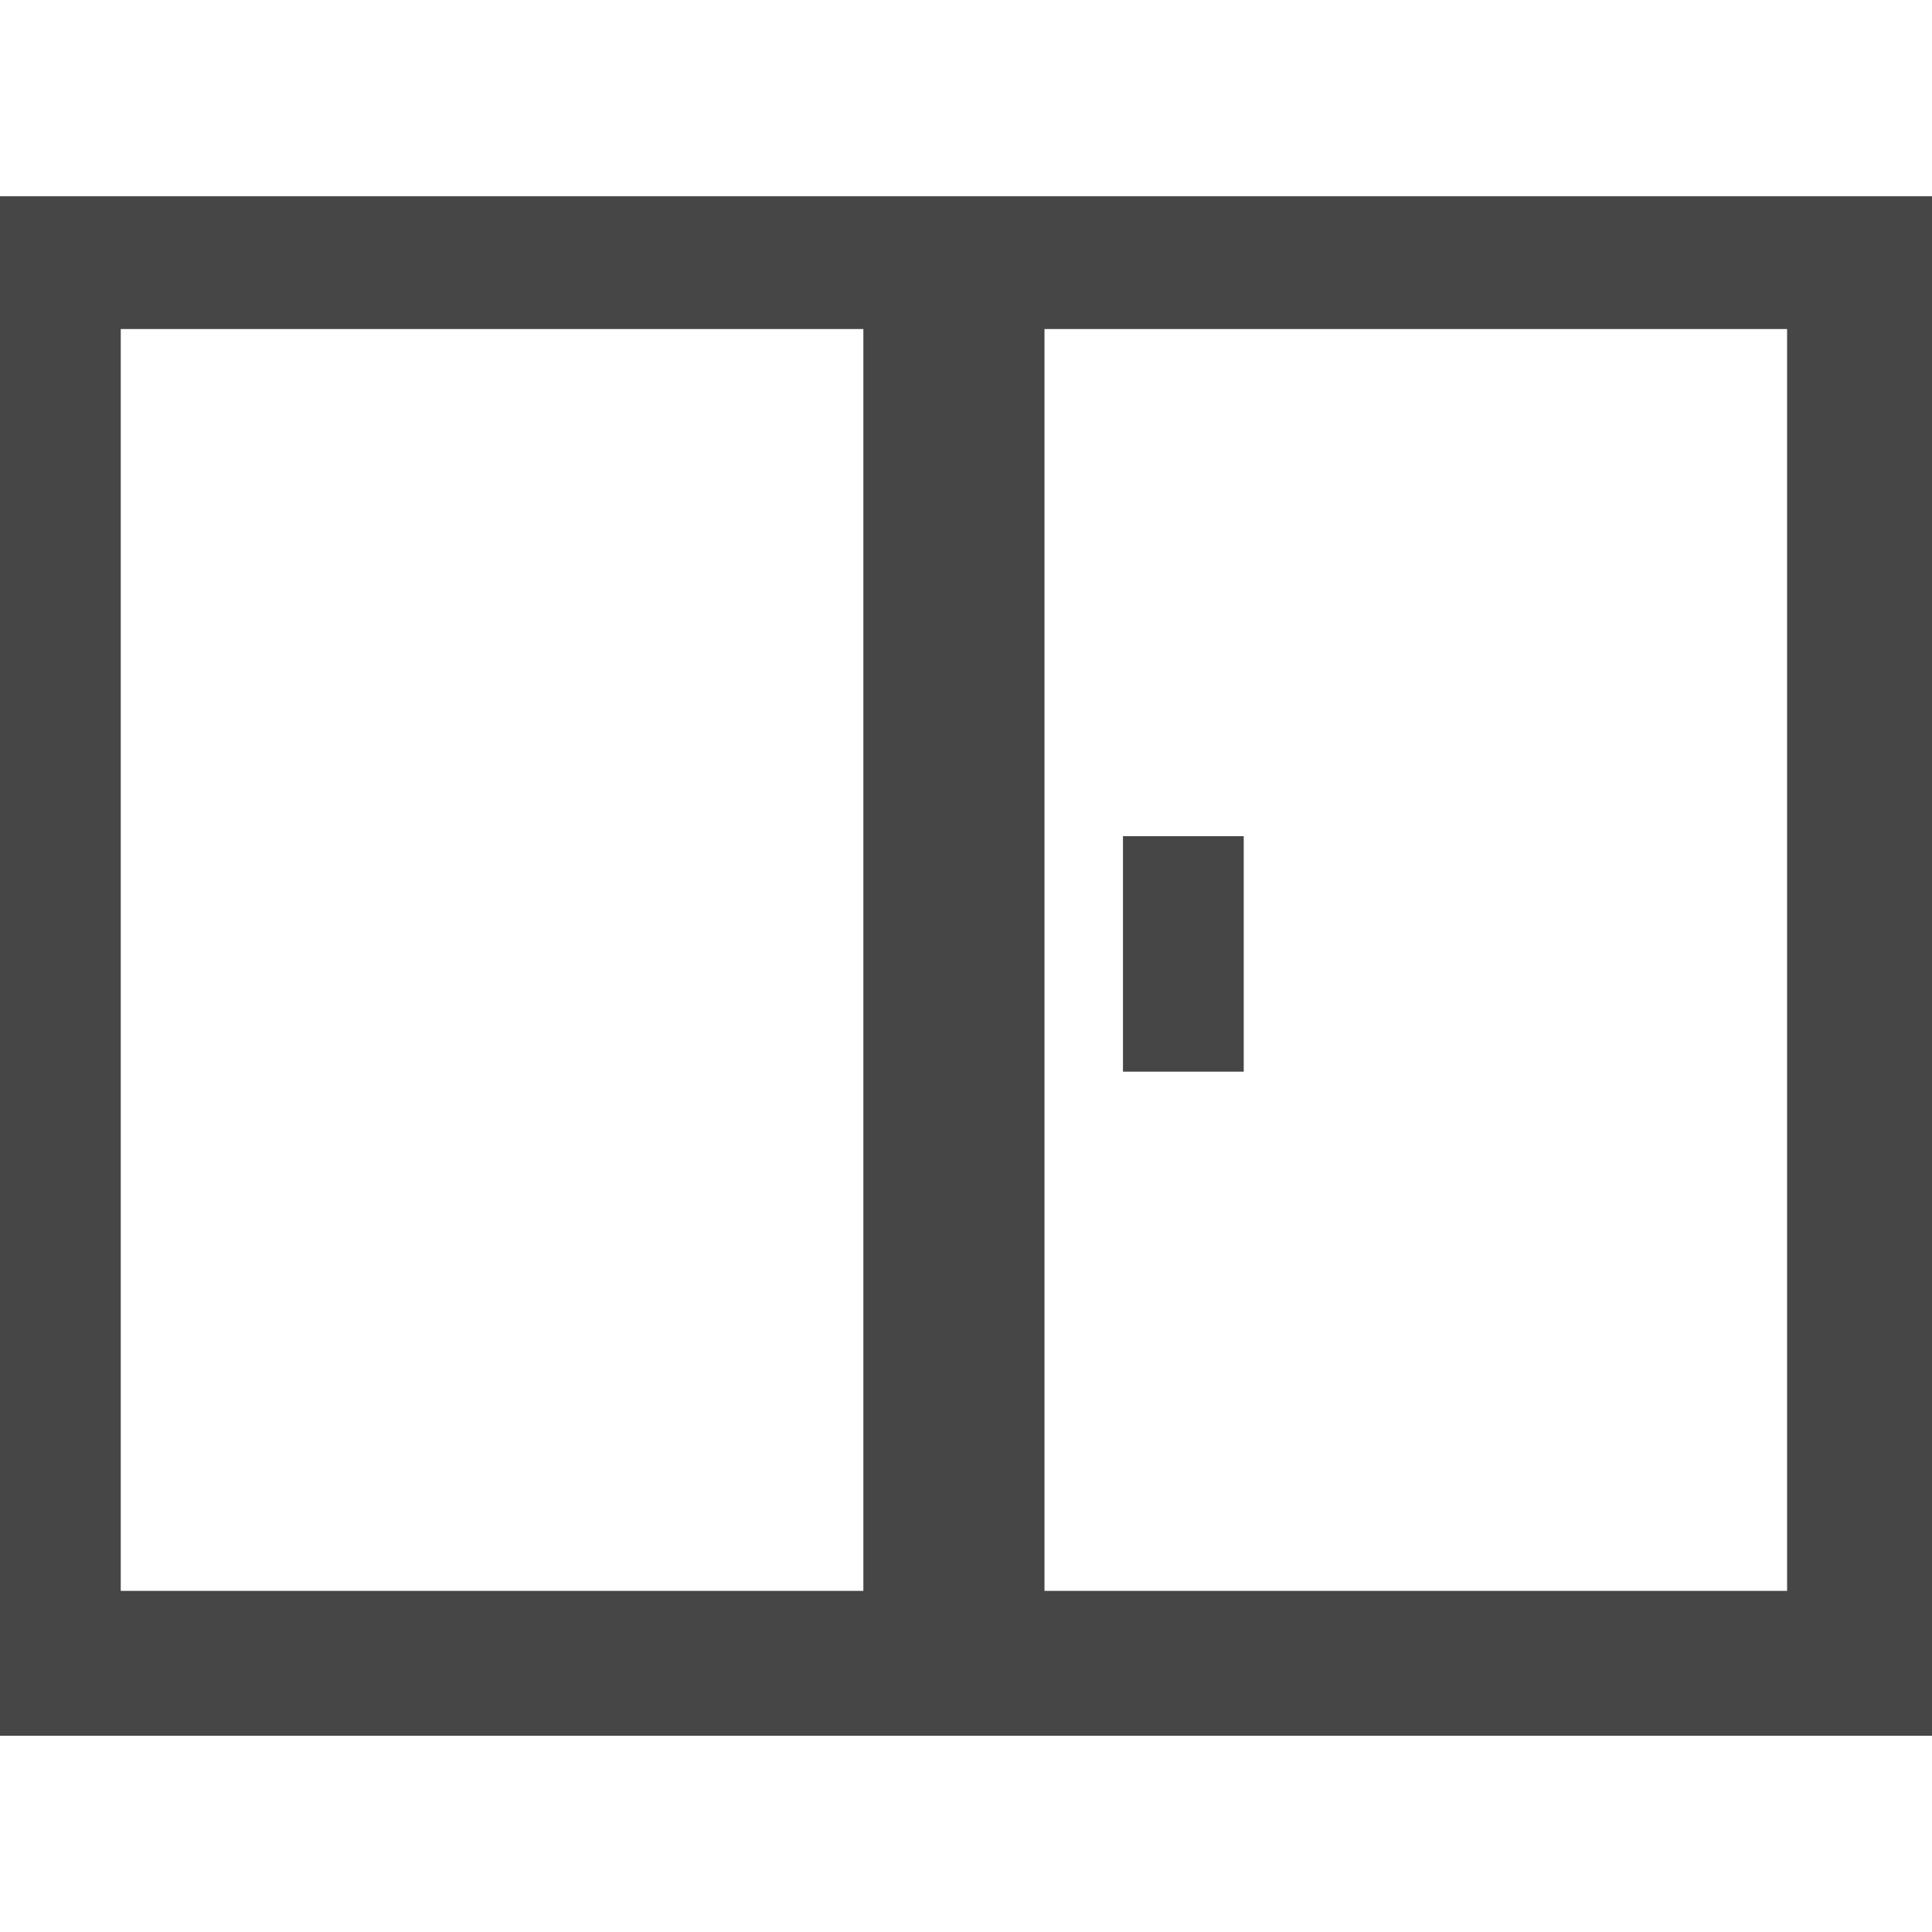<?xml version="1.0" encoding="utf-8"?>
<svg xmlns="http://www.w3.org/2000/svg" height="52" width="52" viewBox="0 0 52 52">
  <g>
    <path id="path1" transform="rotate(0,26,26) translate(0,5.281) scale(1.625,1.625)  " fill="#464646" d="M18.6,10.6L20.6,10.6 20.6,14.5 18.6,14.5z M17.3,2.2L17.3,23.1 29.6,23.1 29.6,2.2z M2,2.2L2,23.1 14.3,23.1 14.3,2.2z M0,0L32,0 32,25.5 0,25.5z" />
  </g>
</svg>

